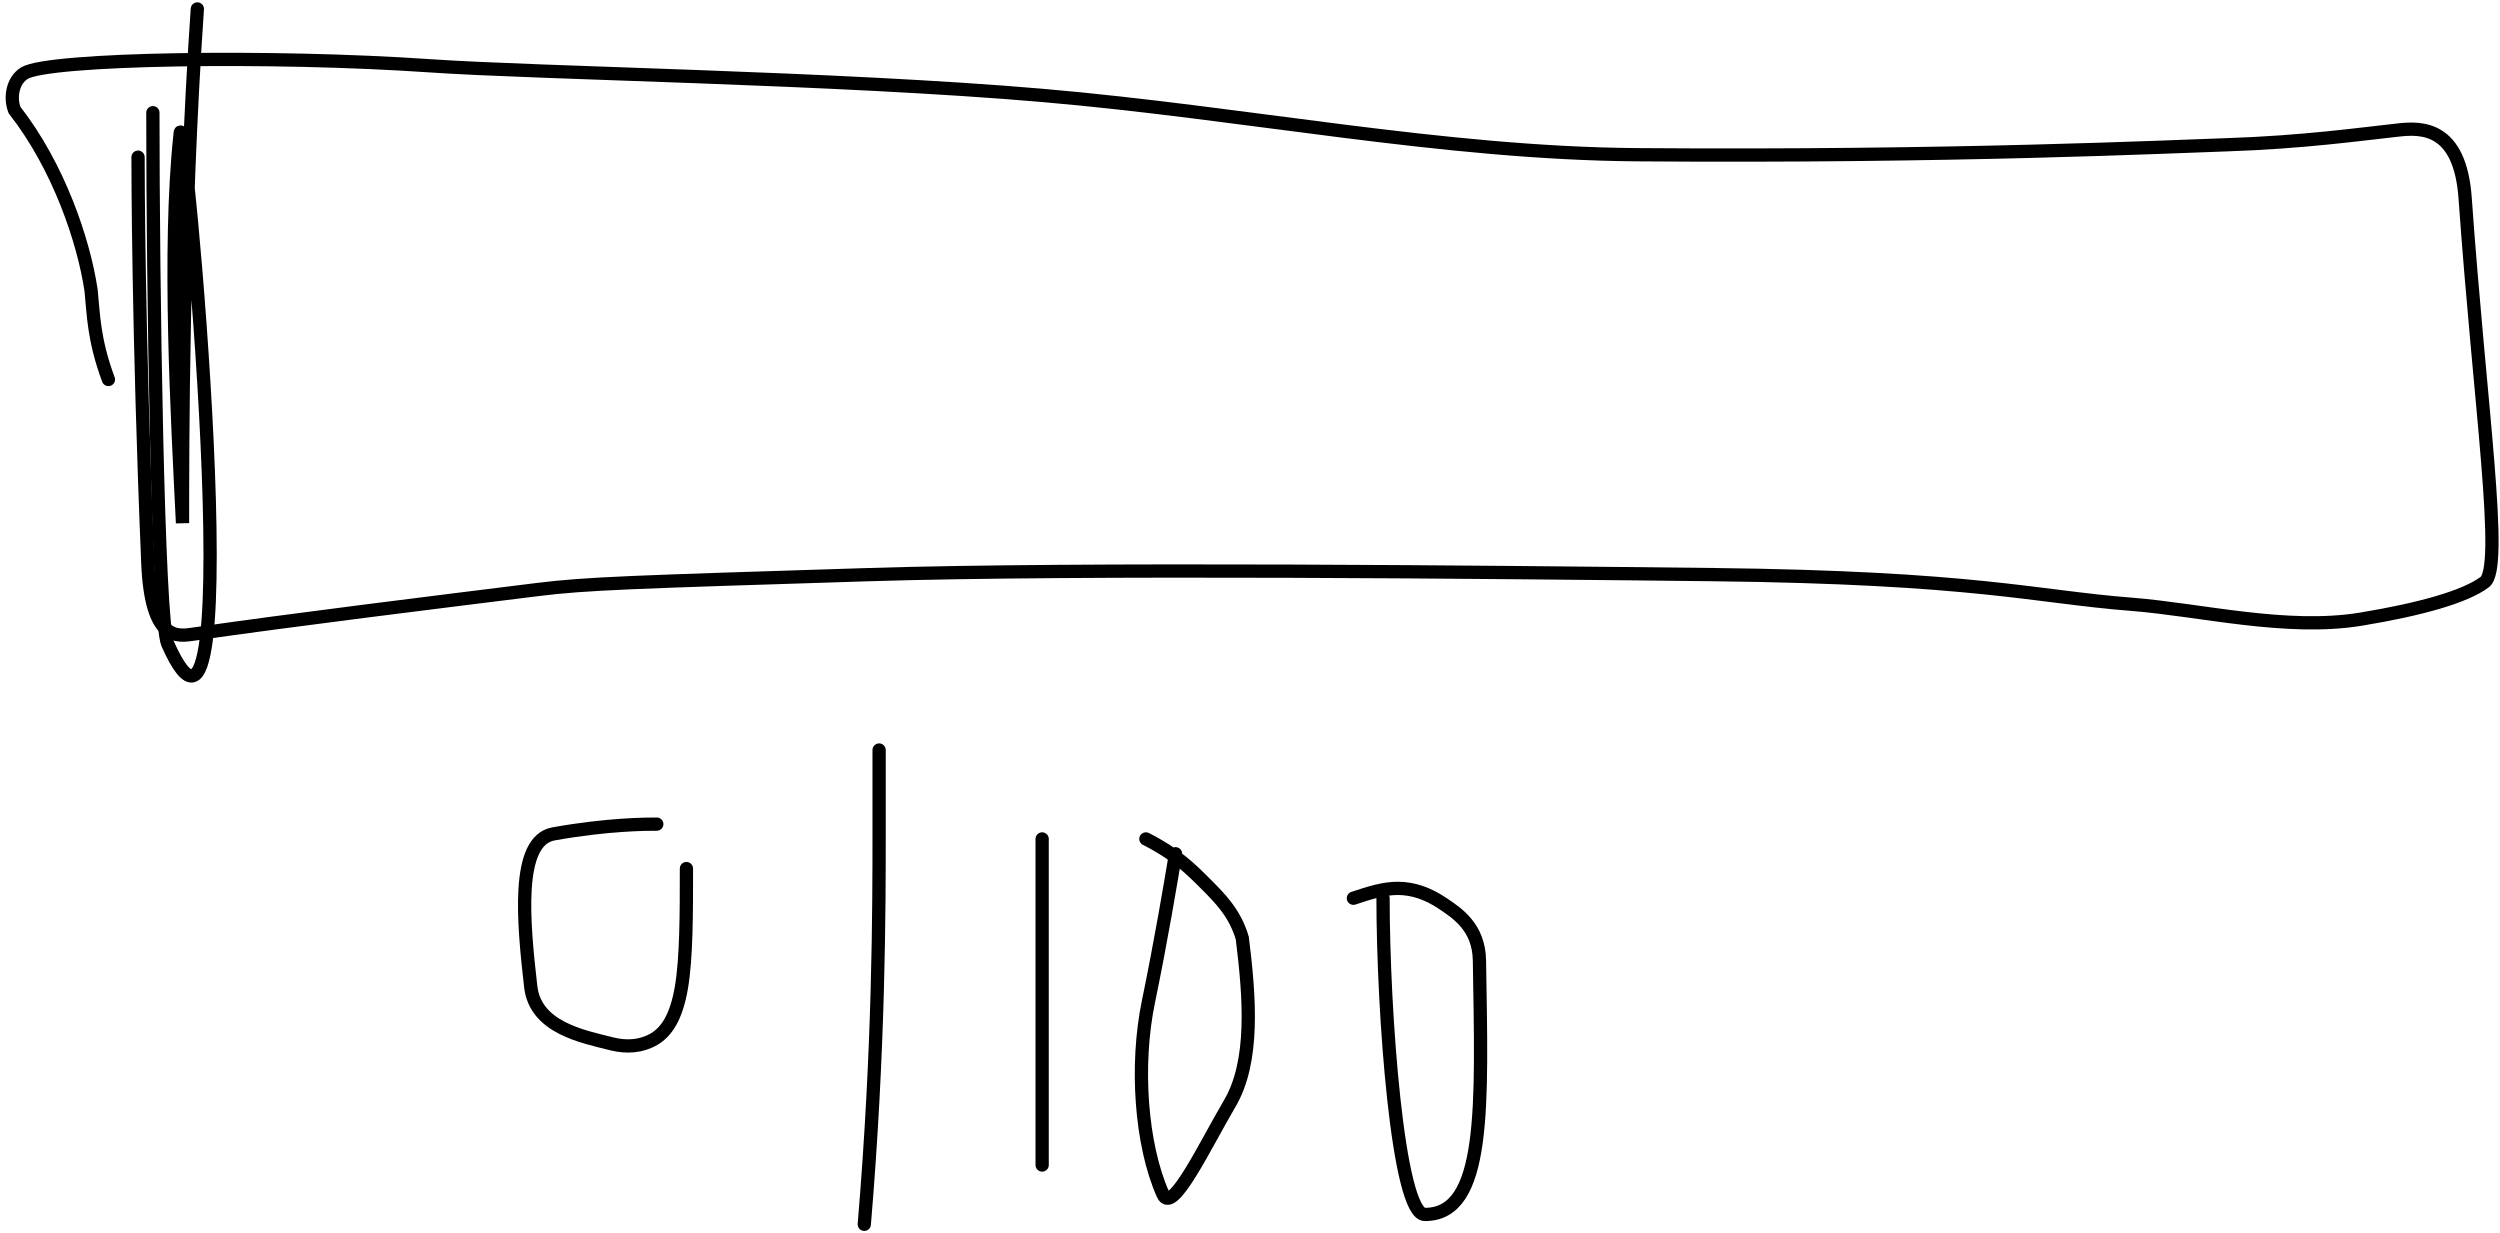 <svg width="377" height="186" viewBox="0 0 377 186" fill="none" xmlns="http://www.w3.org/2000/svg">
<path d="M20.818 23.701C20.818 25.176 20.818 49.538 22.293 84.93C22.788 96.802 26.718 95.982 29.345 95.603C43.806 93.51 66.189 90.752 81.108 88.897C88.493 87.979 95.29 87.78 130.737 86.662C163.221 85.638 225.191 86.282 258.213 86.651C297.983 87.095 306.859 89.993 321.376 91.121C331.766 91.929 344.81 95.222 356.042 93.367C364.942 91.897 371.698 90.015 374.682 87.791C377.648 85.58 373.955 61.16 371.743 29.87C370.976 19.03 365.105 19.231 361.719 19.6C356.045 20.218 347.202 21.466 335.669 21.835C327.75 22.088 294.544 23.701 246.882 23.332C217.488 23.105 187.91 17.041 157.245 14.392C126.126 11.704 81.209 11.051 64.837 9.922C41.073 8.284 7.43 8.793 3.708 11.017C1.891 12.104 1.462 14.716 2.189 16.593C8.883 25.154 12.615 36.329 13.733 43.761C14.113 47.504 14.113 51.192 16.348 57.227" stroke="black" stroke-width="2" stroke-linecap="round"/>
<path d="M99.044 124.278C97.569 124.278 91.647 124.278 83.455 125.753C77.736 126.783 78.929 139.119 80.035 148.797C80.741 154.97 87.847 156.306 92.306 157.424C94.516 157.978 96.765 157.804 98.642 156.698C100.52 155.591 101.995 153.379 102.755 148.92C103.515 144.461 103.515 137.823 103.515 130.983" stroke="black" stroke-width="2" stroke-linecap="round"/>
<path d="M132.57 113.103C132.57 113.84 132.57 114.578 132.57 125.653C132.57 136.727 132.57 158.117 130.335 184.624" stroke="black" stroke-width="2" stroke-linecap="round"/>
<path d="M157.156 126.513V175.684" stroke="black" stroke-width="2" stroke-linecap="round"/>
<path d="M177.271 128.748C176.534 133.196 175.036 142.114 173.181 151.065C171.202 160.615 172.041 172.645 175.394 180.143C176.776 183.235 181.719 172.734 185.44 166.42C189.198 160.044 188.446 150.406 187.34 141.477C186.234 137.711 184.021 135.498 181.775 133.252C179.529 131.006 177.316 128.793 172.801 126.513" stroke="black" stroke-width="2" stroke-linecap="round"/>
<path d="M208.562 135.453C208.562 152.44 210.775 183.127 214.865 183.138C224.176 183.164 223.447 166.789 223.101 144.852C223.021 139.823 219.782 137.733 217.536 136.225C215.289 134.716 213.077 133.978 210.83 133.967C208.584 133.956 206.372 134.693 204.092 135.453" stroke="black" stroke-width="2" stroke-linecap="round"/>
<path d="M23.053 16.996C23.053 42.833 23.79 93.703 25.277 97.066C38.285 126.506 27.523 12.481 27.154 20.293C25.288 37.759 26.763 63.127 27.523 78.884C27.523 68 27.523 34.072 29.758 1.35" stroke="black" stroke-width="2" stroke-linecap="round"/>
</svg>
